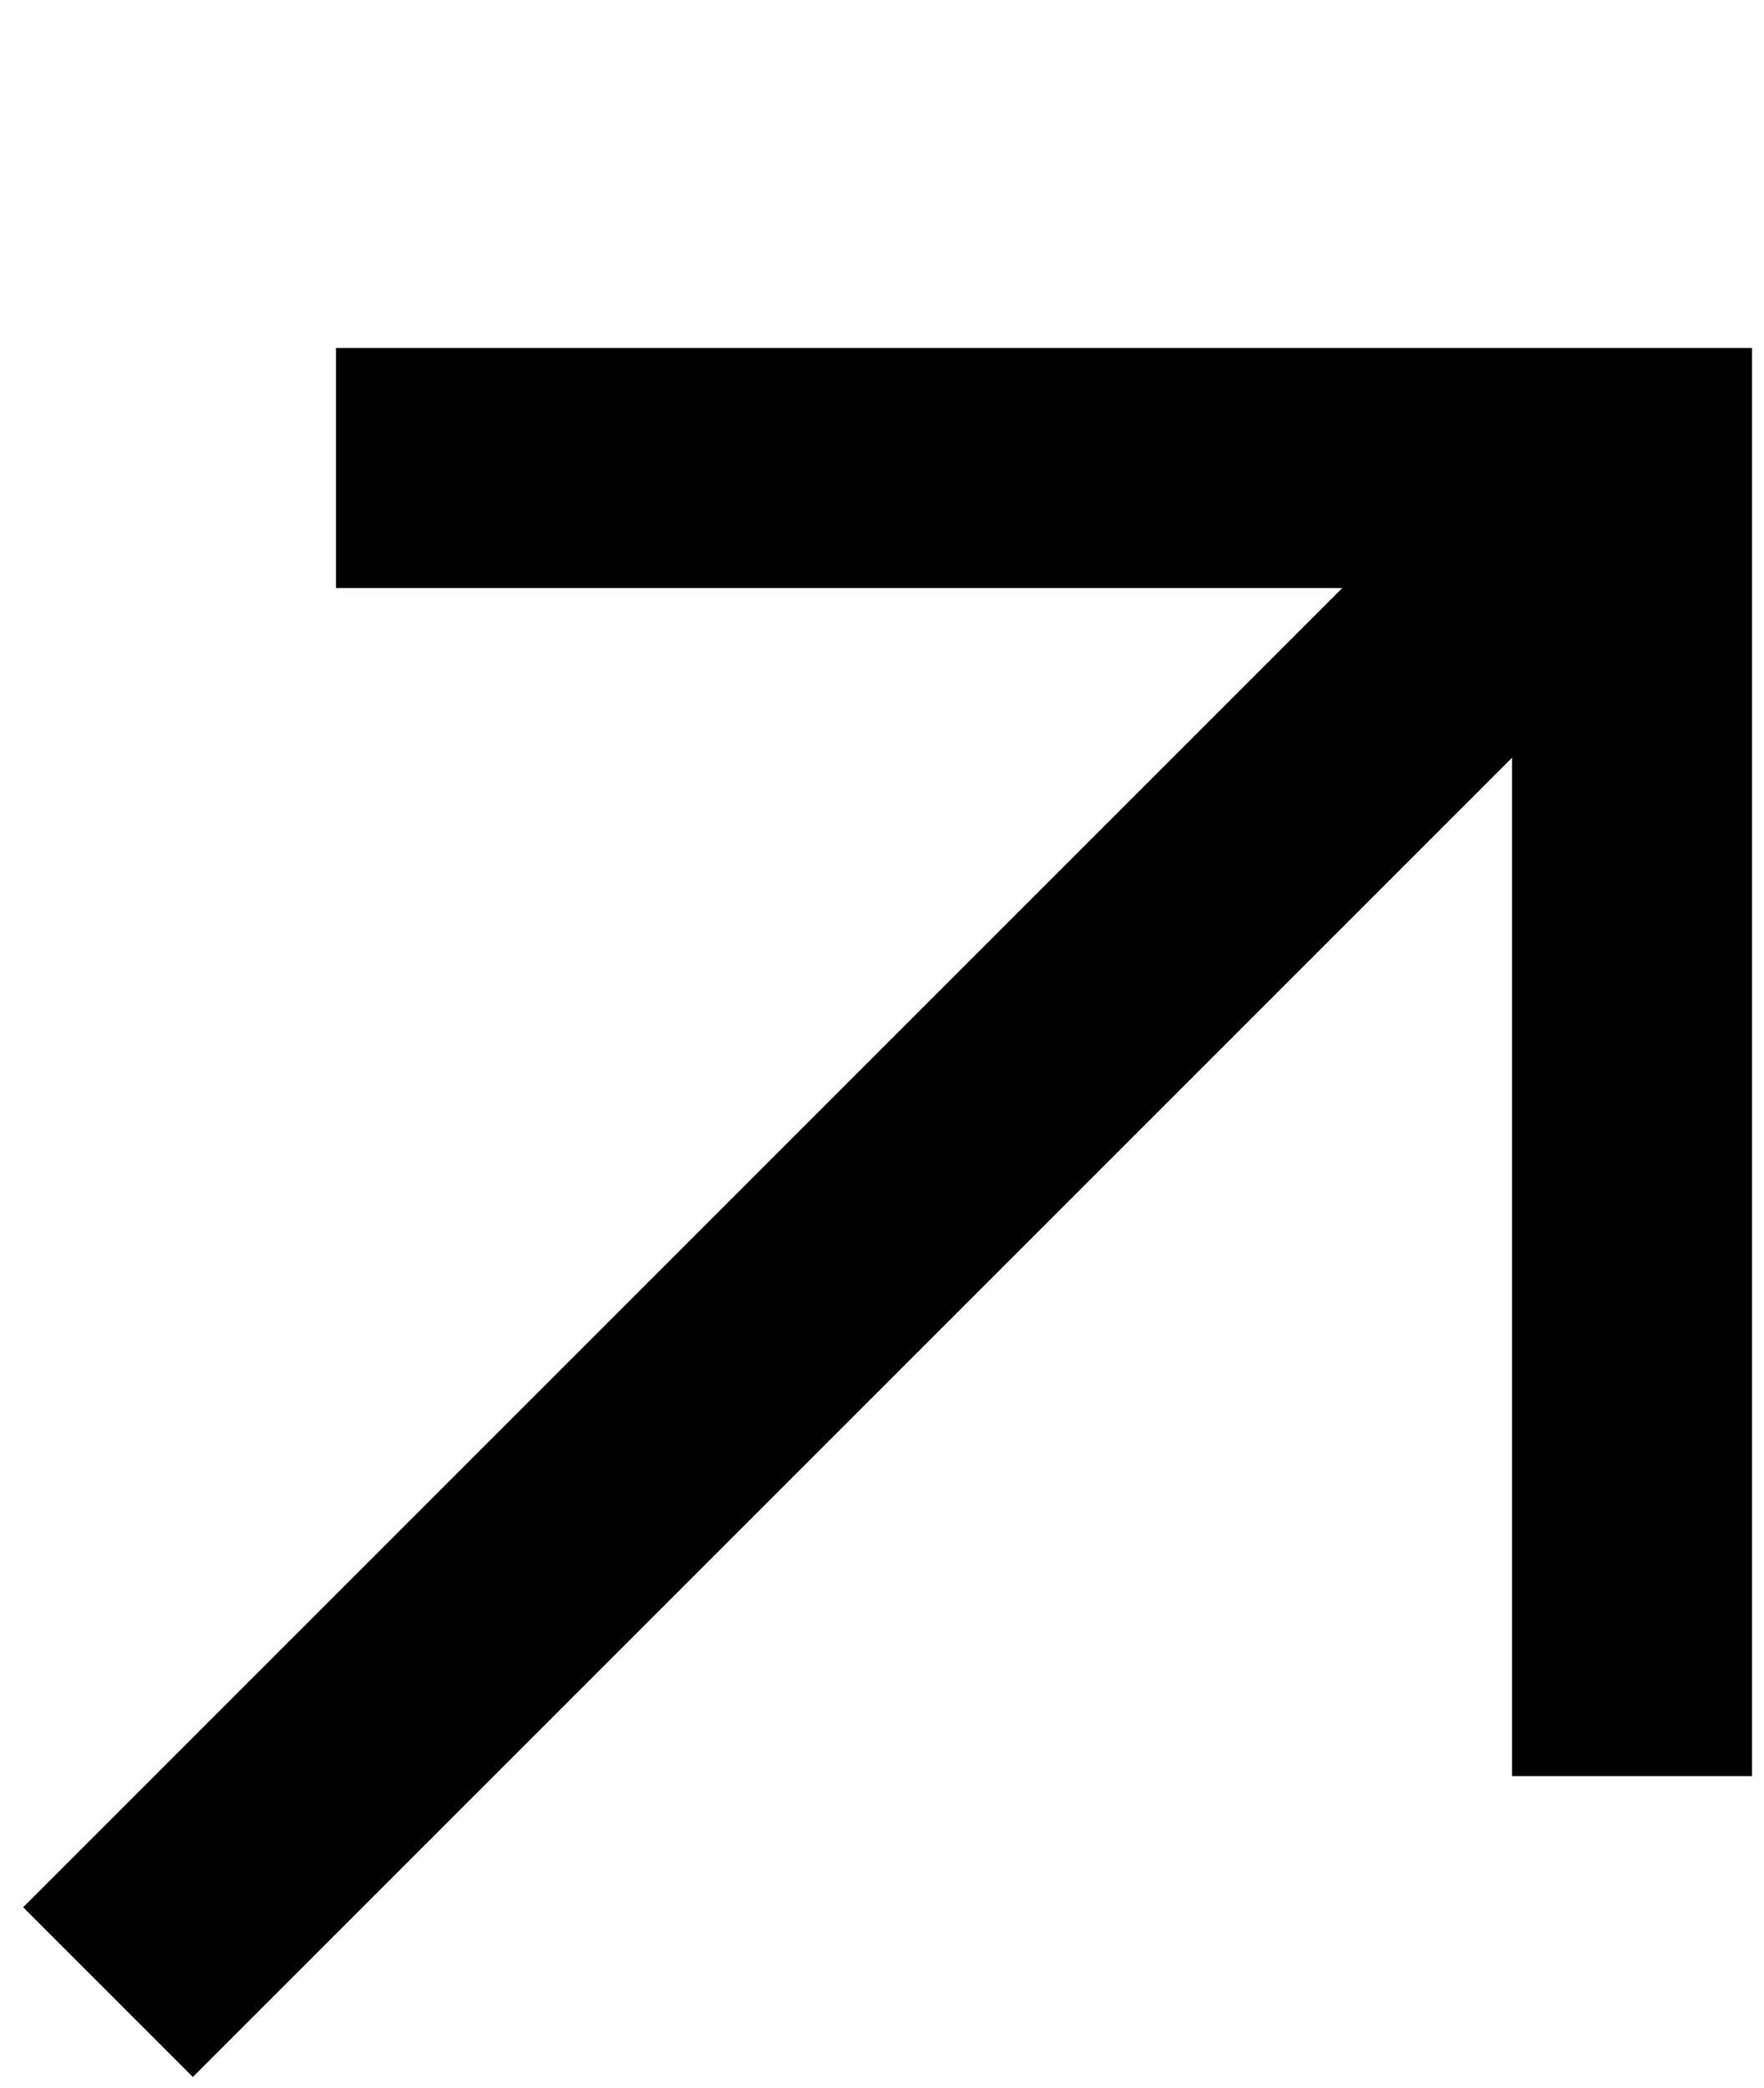 <?xml version="1.0" encoding="utf-8"?>
<svg version="1.1" id="Layer_1" xmlns="http://www.w3.org/2000/svg" xmlns:xlink="http://www.w3.org/1999/xlink" x="0px" y="0px"
	 viewBox="0 0 14.7 17.4" style="enable-background:new 0 0 14.7 17.4;" xml:space="preserve">
<g>
	<polyline style="fill:none;stroke:#000000;stroke-width:2;stroke-miterlimit:10;" stroke="#000000" points="2.8,3.9 13.6,3.9 13.6,14.8 	"/>
	<line style="fill:none;stroke:#000000;stroke-width:2;stroke-miterlimit:10;"  x1="0.9" y1="16.6" x2="13.6" y2="3.9"/>
</g>
</svg>
